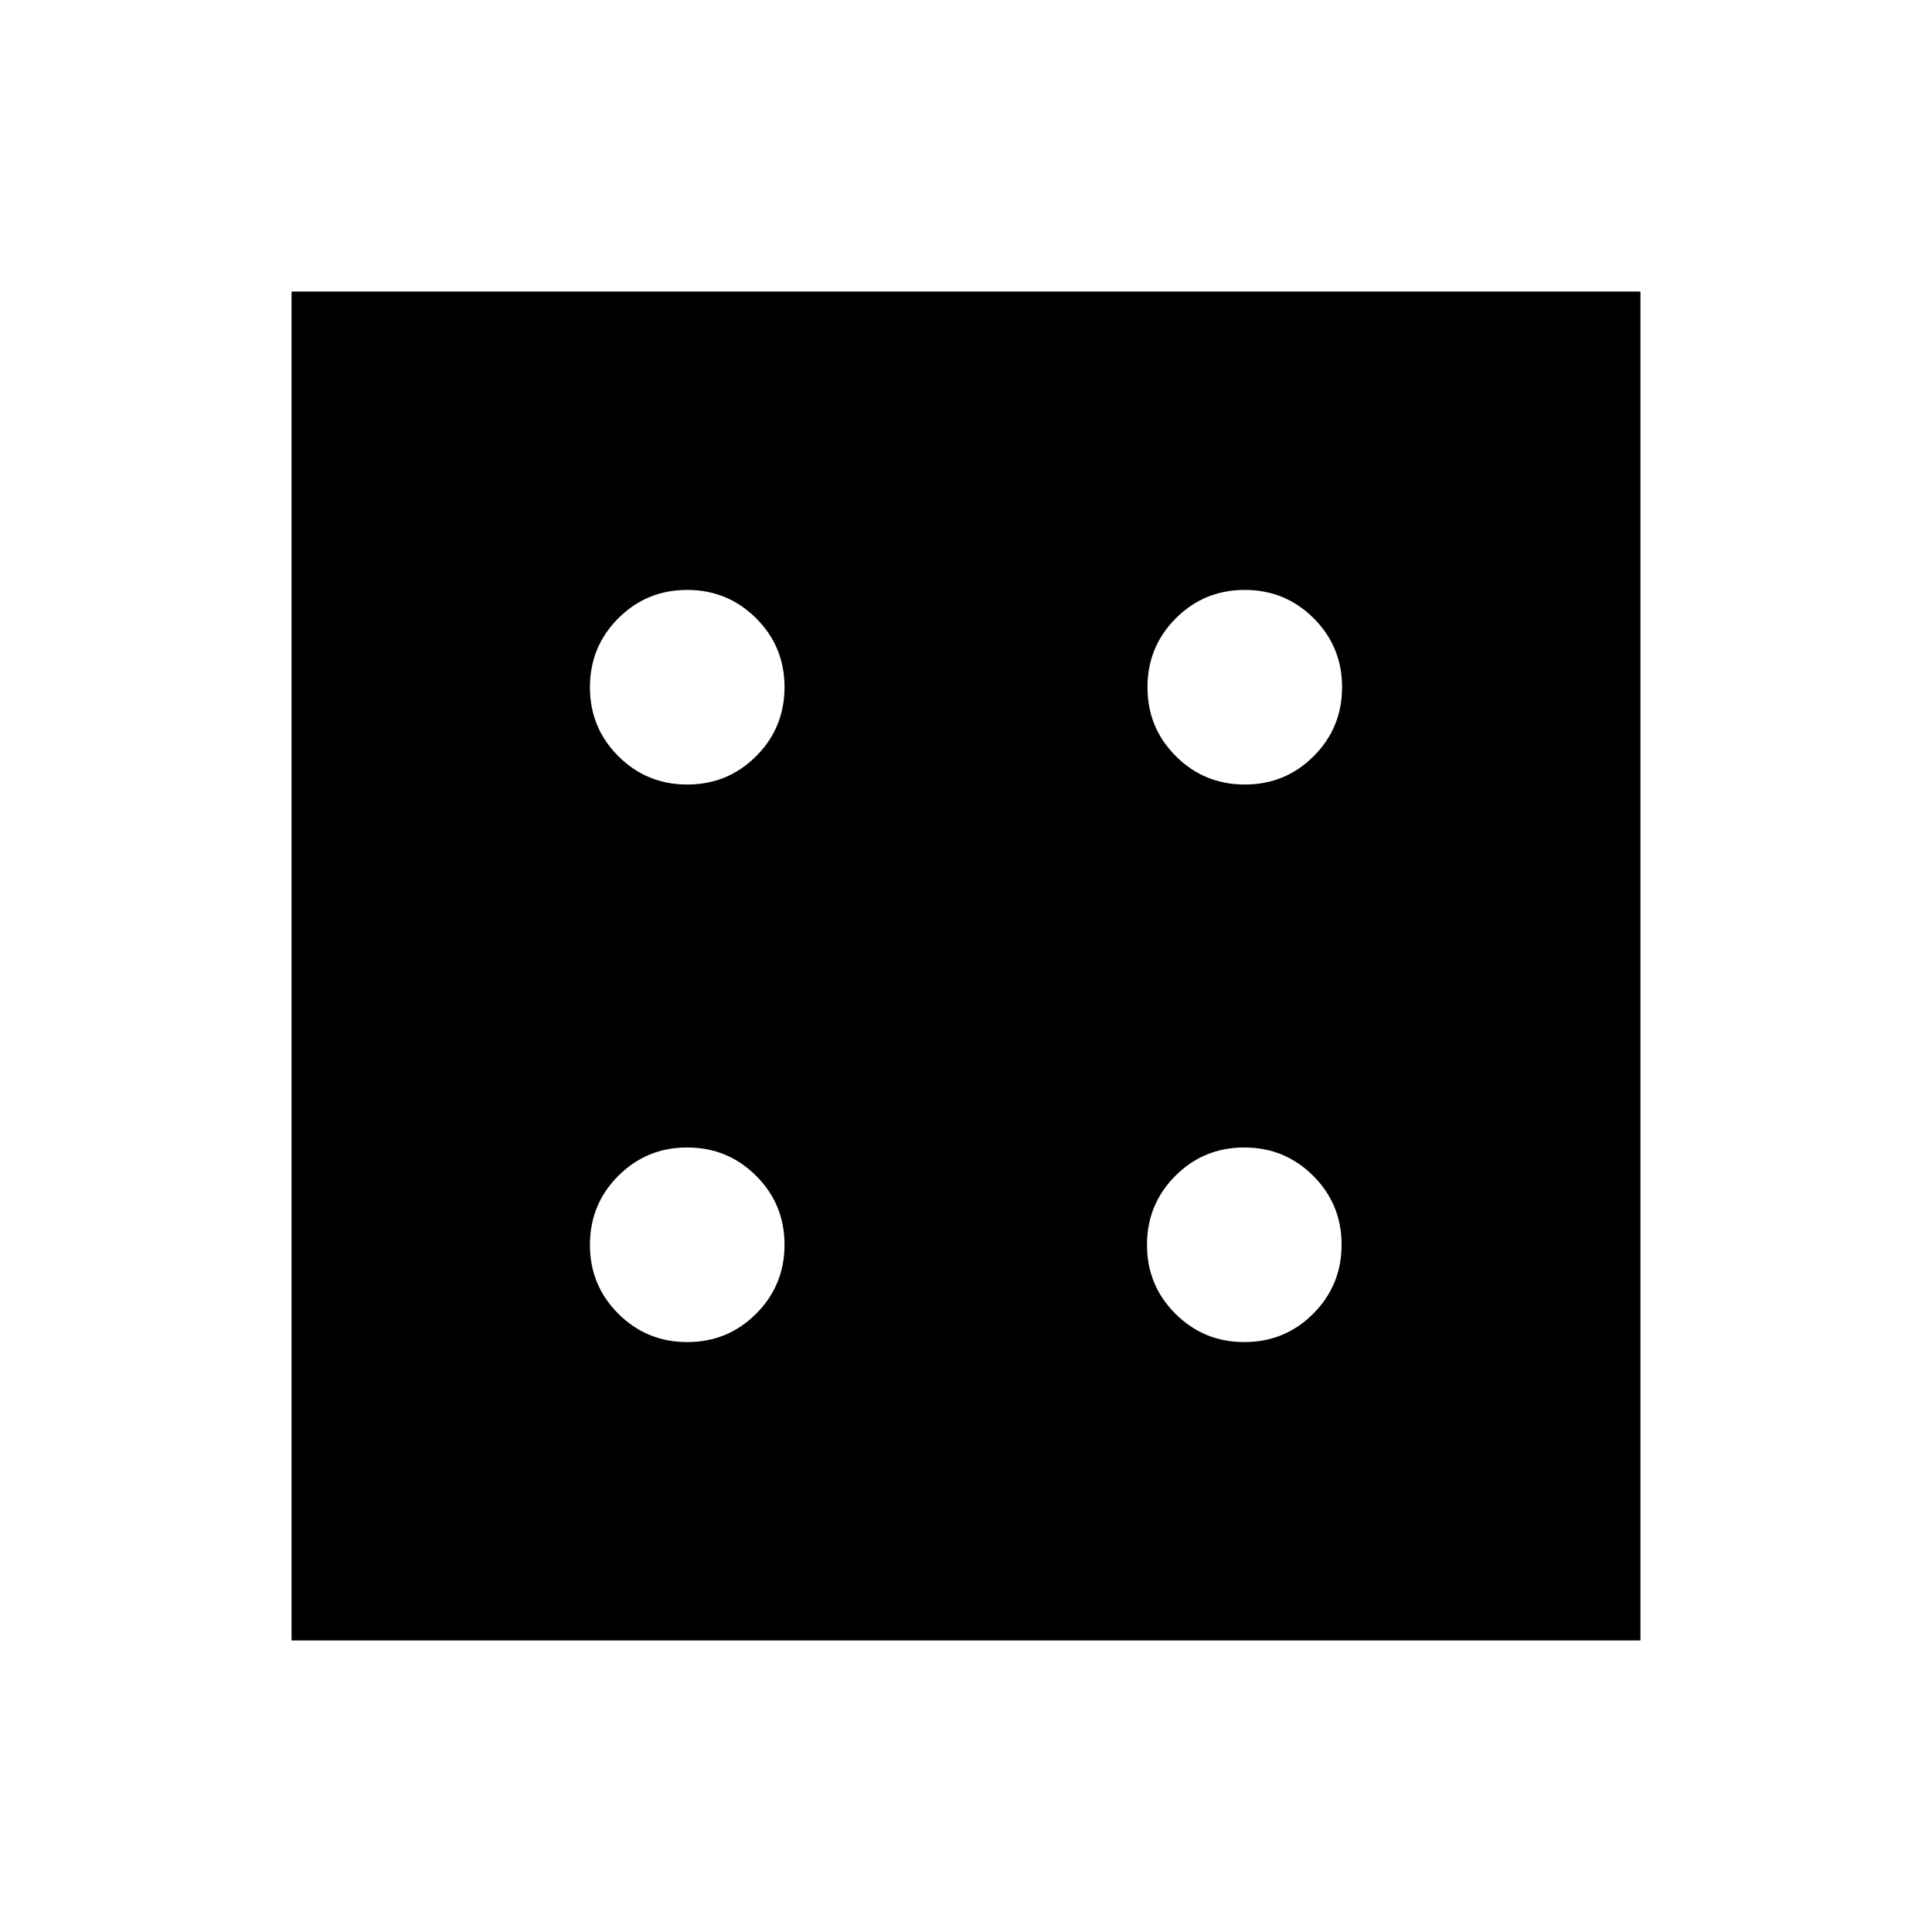 <svg xmlns="http://www.w3.org/2000/svg" height="20" viewBox="0 96 960 960" width="20"><path d="M341.506 762.87q20.157 0 34.239-14.11 14.081-14.11 14.081-34.266 0-20.157-14.11-34.239-14.109-14.081-34.266-14.081-20.157 0-34.238 14.11-14.082 14.109-14.082 34.266 0 20.157 14.11 34.238 14.11 14.082 34.266 14.082Zm0-277.044q20.157 0 34.239-14.11 14.081-14.109 14.081-34.266 0-20.157-14.11-34.238-14.109-14.082-34.266-14.082-20.157 0-34.238 14.11-14.082 14.11-14.082 34.266 0 20.157 14.11 34.239 14.11 14.081 34.266 14.081ZM618.311 762.87q20.156 0 34.238-14.11 14.081-14.11 14.081-34.266 0-20.157-14.109-34.239-14.11-14.081-34.267-14.081-20.156 0-34.238 14.11-14.081 14.109-14.081 34.266 0 20.157 14.109 34.238 14.11 14.082 34.267 14.082Zm.239-277.044q20.157 0 34.238-14.11 14.082-14.109 14.082-34.266 0-20.157-14.11-34.238-14.11-14.082-34.266-14.082-20.157 0-34.239 14.11-14.081 14.11-14.081 34.266 0 20.157 14.11 34.239 14.109 14.081 34.266 14.081ZM144.869 911.131V240.869h670.262v670.262H144.869Z"/></svg>